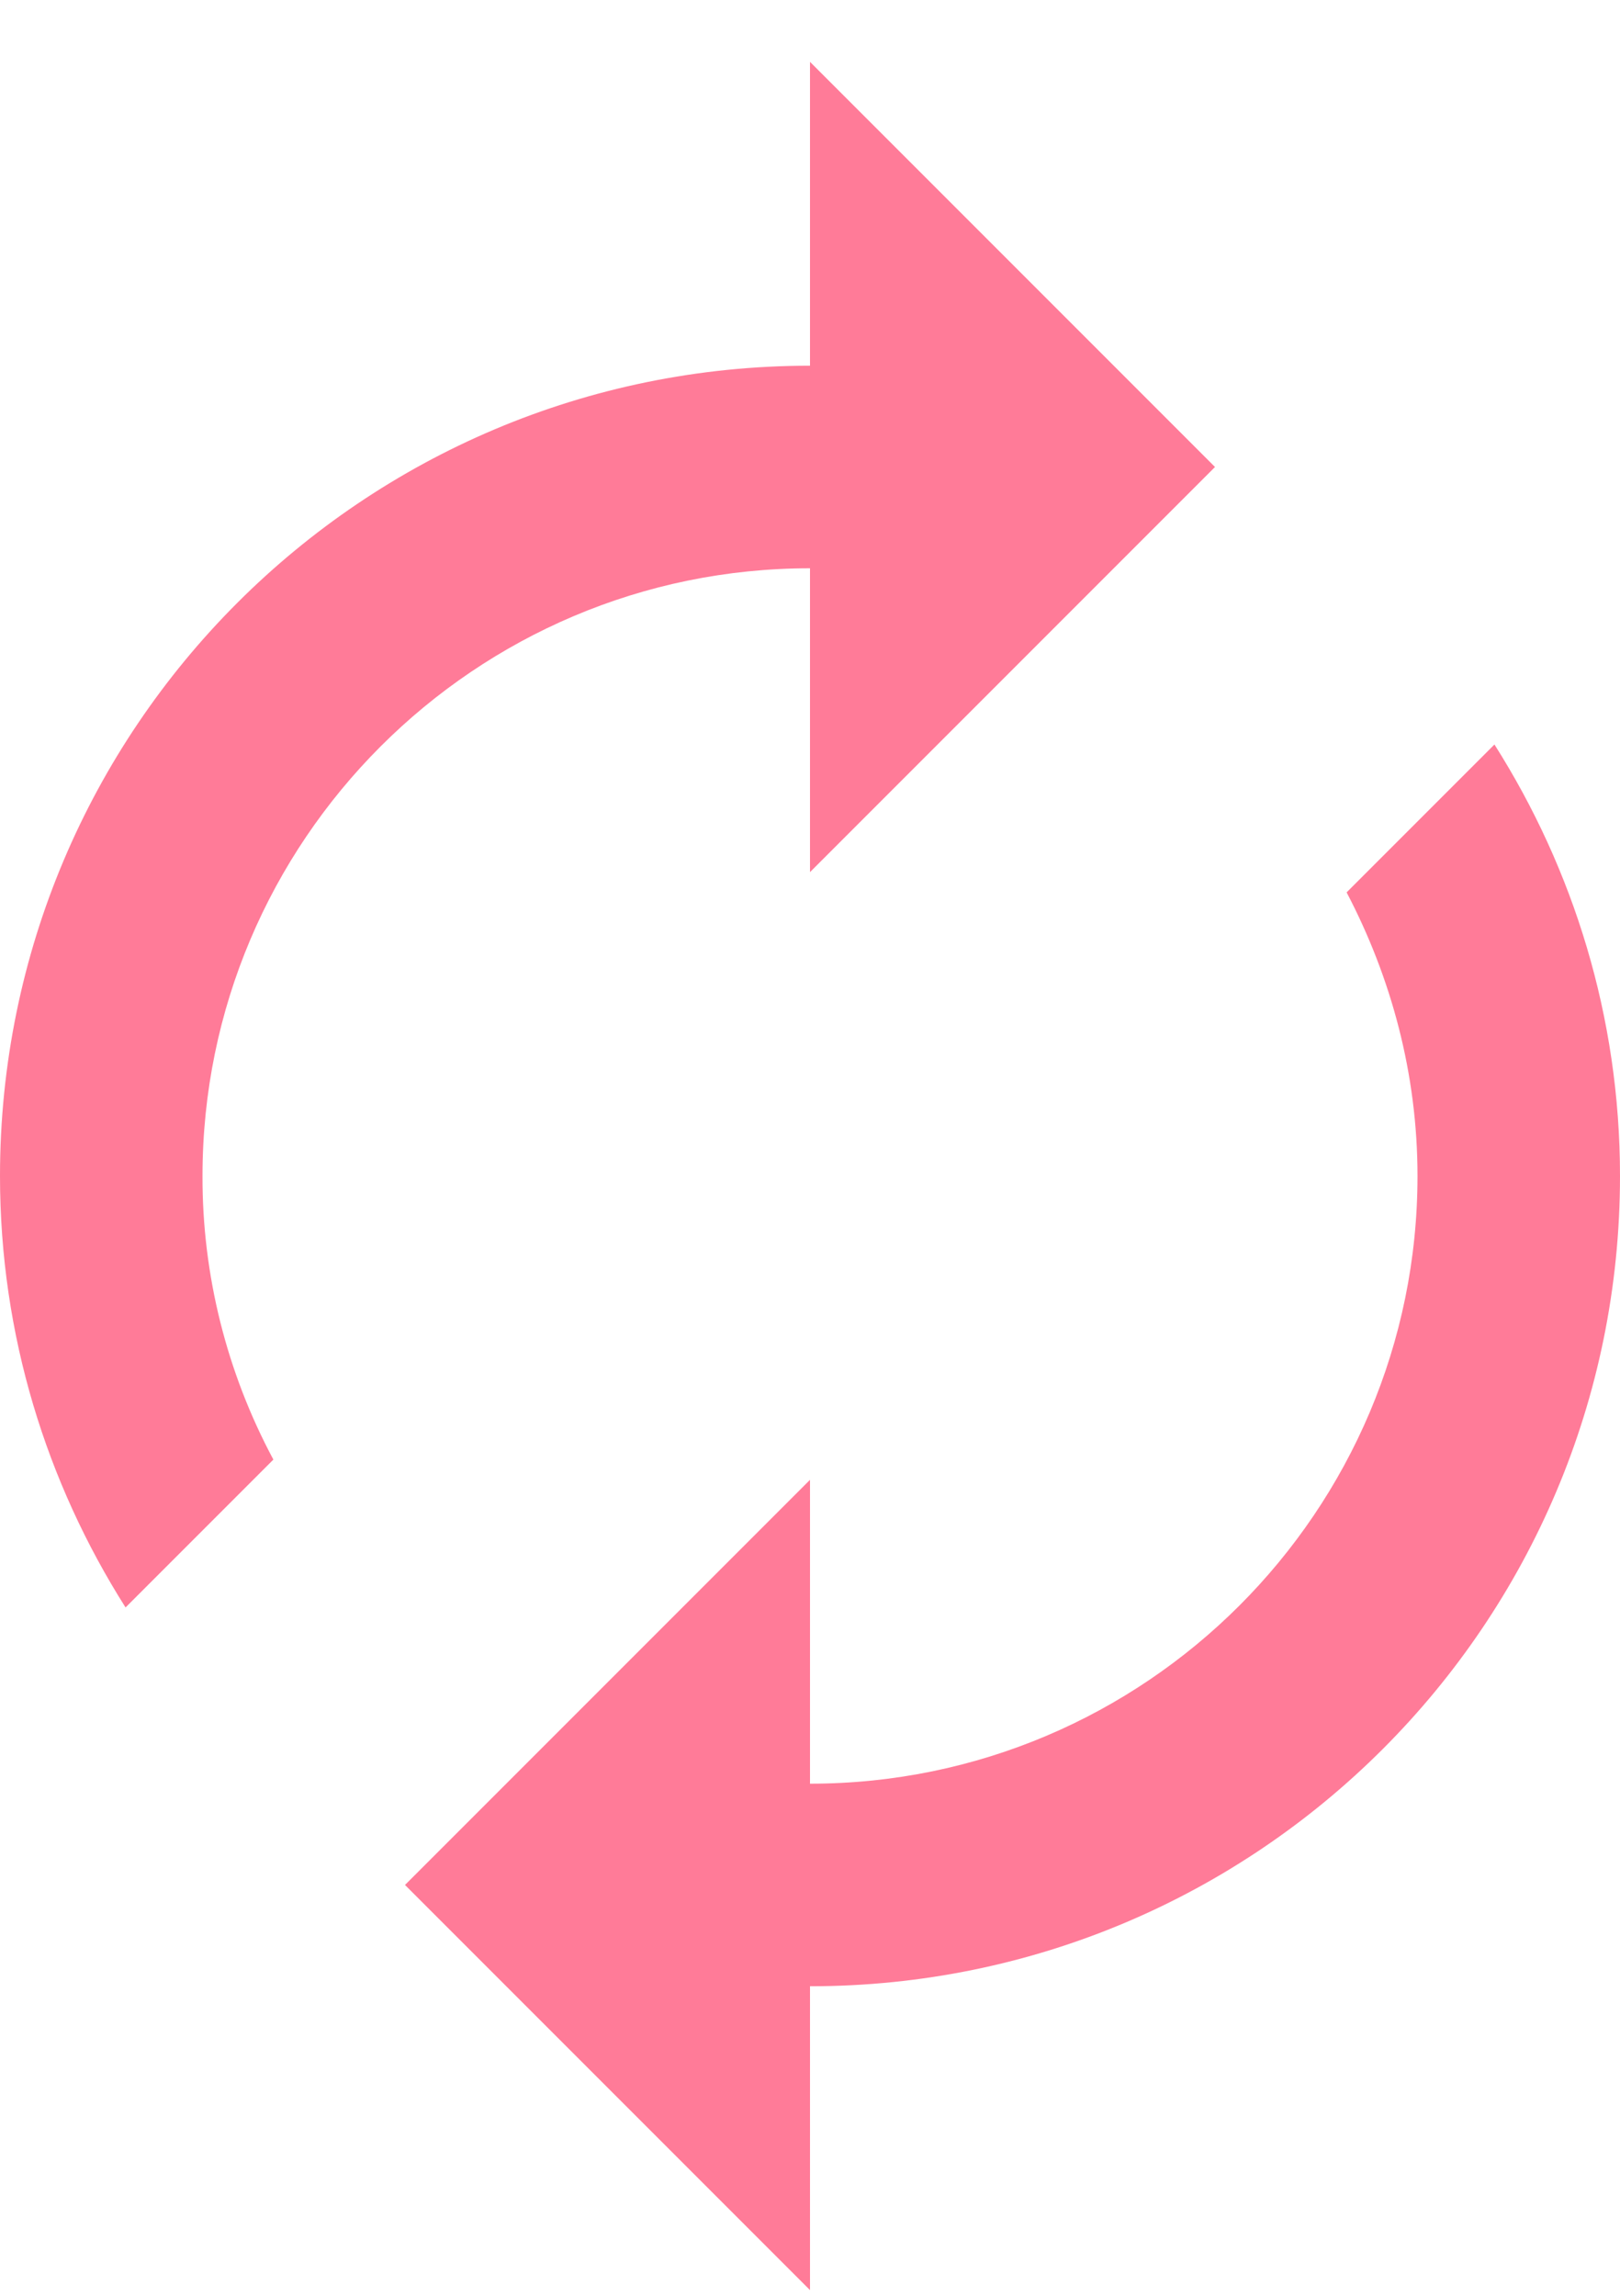 <svg width="12" height="17" viewBox="0 0 12 17" fill="none" xmlns="http://www.w3.org/2000/svg">
<path d="M6 4.208V6.458L9 3.458L6 0.458V2.708C2.685 2.708 0 5.393 0 8.708C0 9.886 0.345 10.98 0.93 11.903L2.025 10.808C1.679 10.162 1.498 9.441 1.5 8.708C1.5 6.226 3.518 4.208 6 4.208ZM11.07 5.513L9.975 6.608C10.305 7.238 10.5 7.951 10.5 8.708C10.5 11.191 8.482 13.208 6 13.208V10.958L3 13.958L6 16.958V14.708C9.315 14.708 12 12.023 12 8.708C12 7.531 11.655 6.436 11.07 5.513Z" fill="#FF7B98"/>
</svg>
